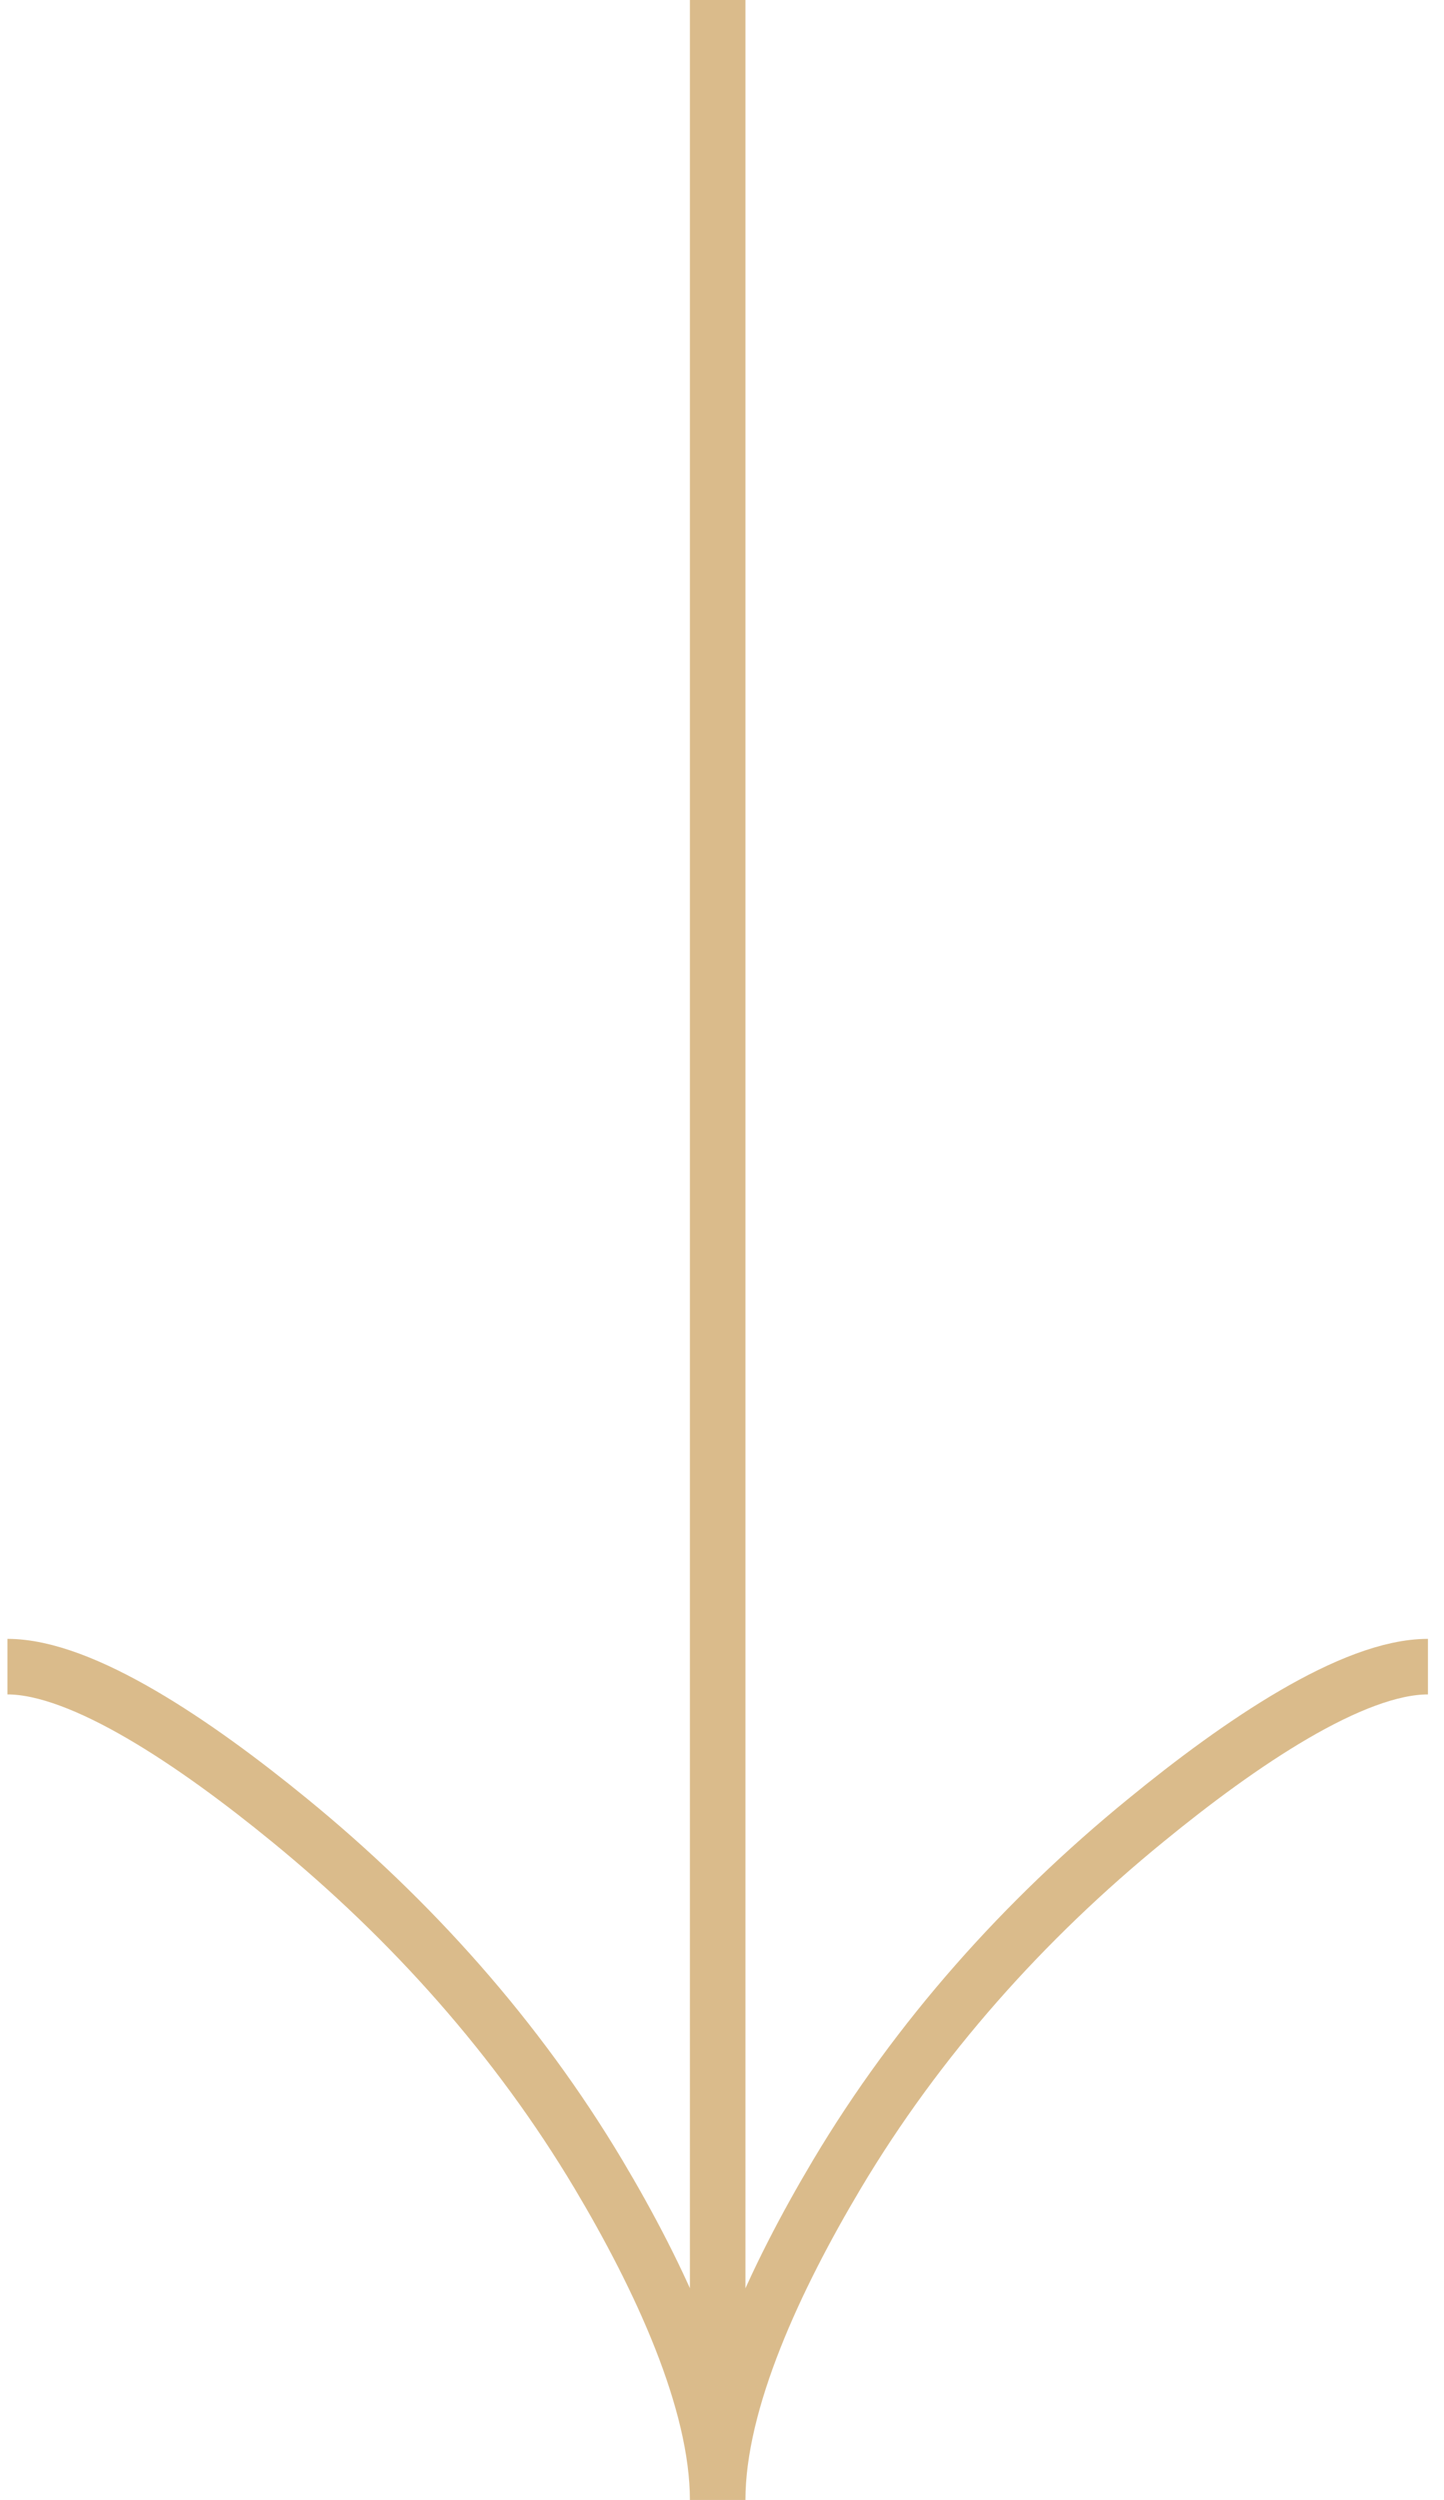 <svg width="26" height="45" viewBox="0 0 26 45" fill="none" xmlns="http://www.w3.org/2000/svg">
<path d="M25.711 30C24.355 30 22.331 31.374 20.632 32.766C18.44 34.554 16.527 36.692 15.067 39.142C13.973 40.98 12.922 43.208 12.922 45M12.922 45C12.922 43.208 11.872 40.978 10.778 39.142C9.316 36.692 7.403 34.554 5.215 32.766C3.514 31.374 1.486 30 0.134 30M12.922 45L12.922 -1.118e-06" stroke="#DABB8B"/>
</svg>
